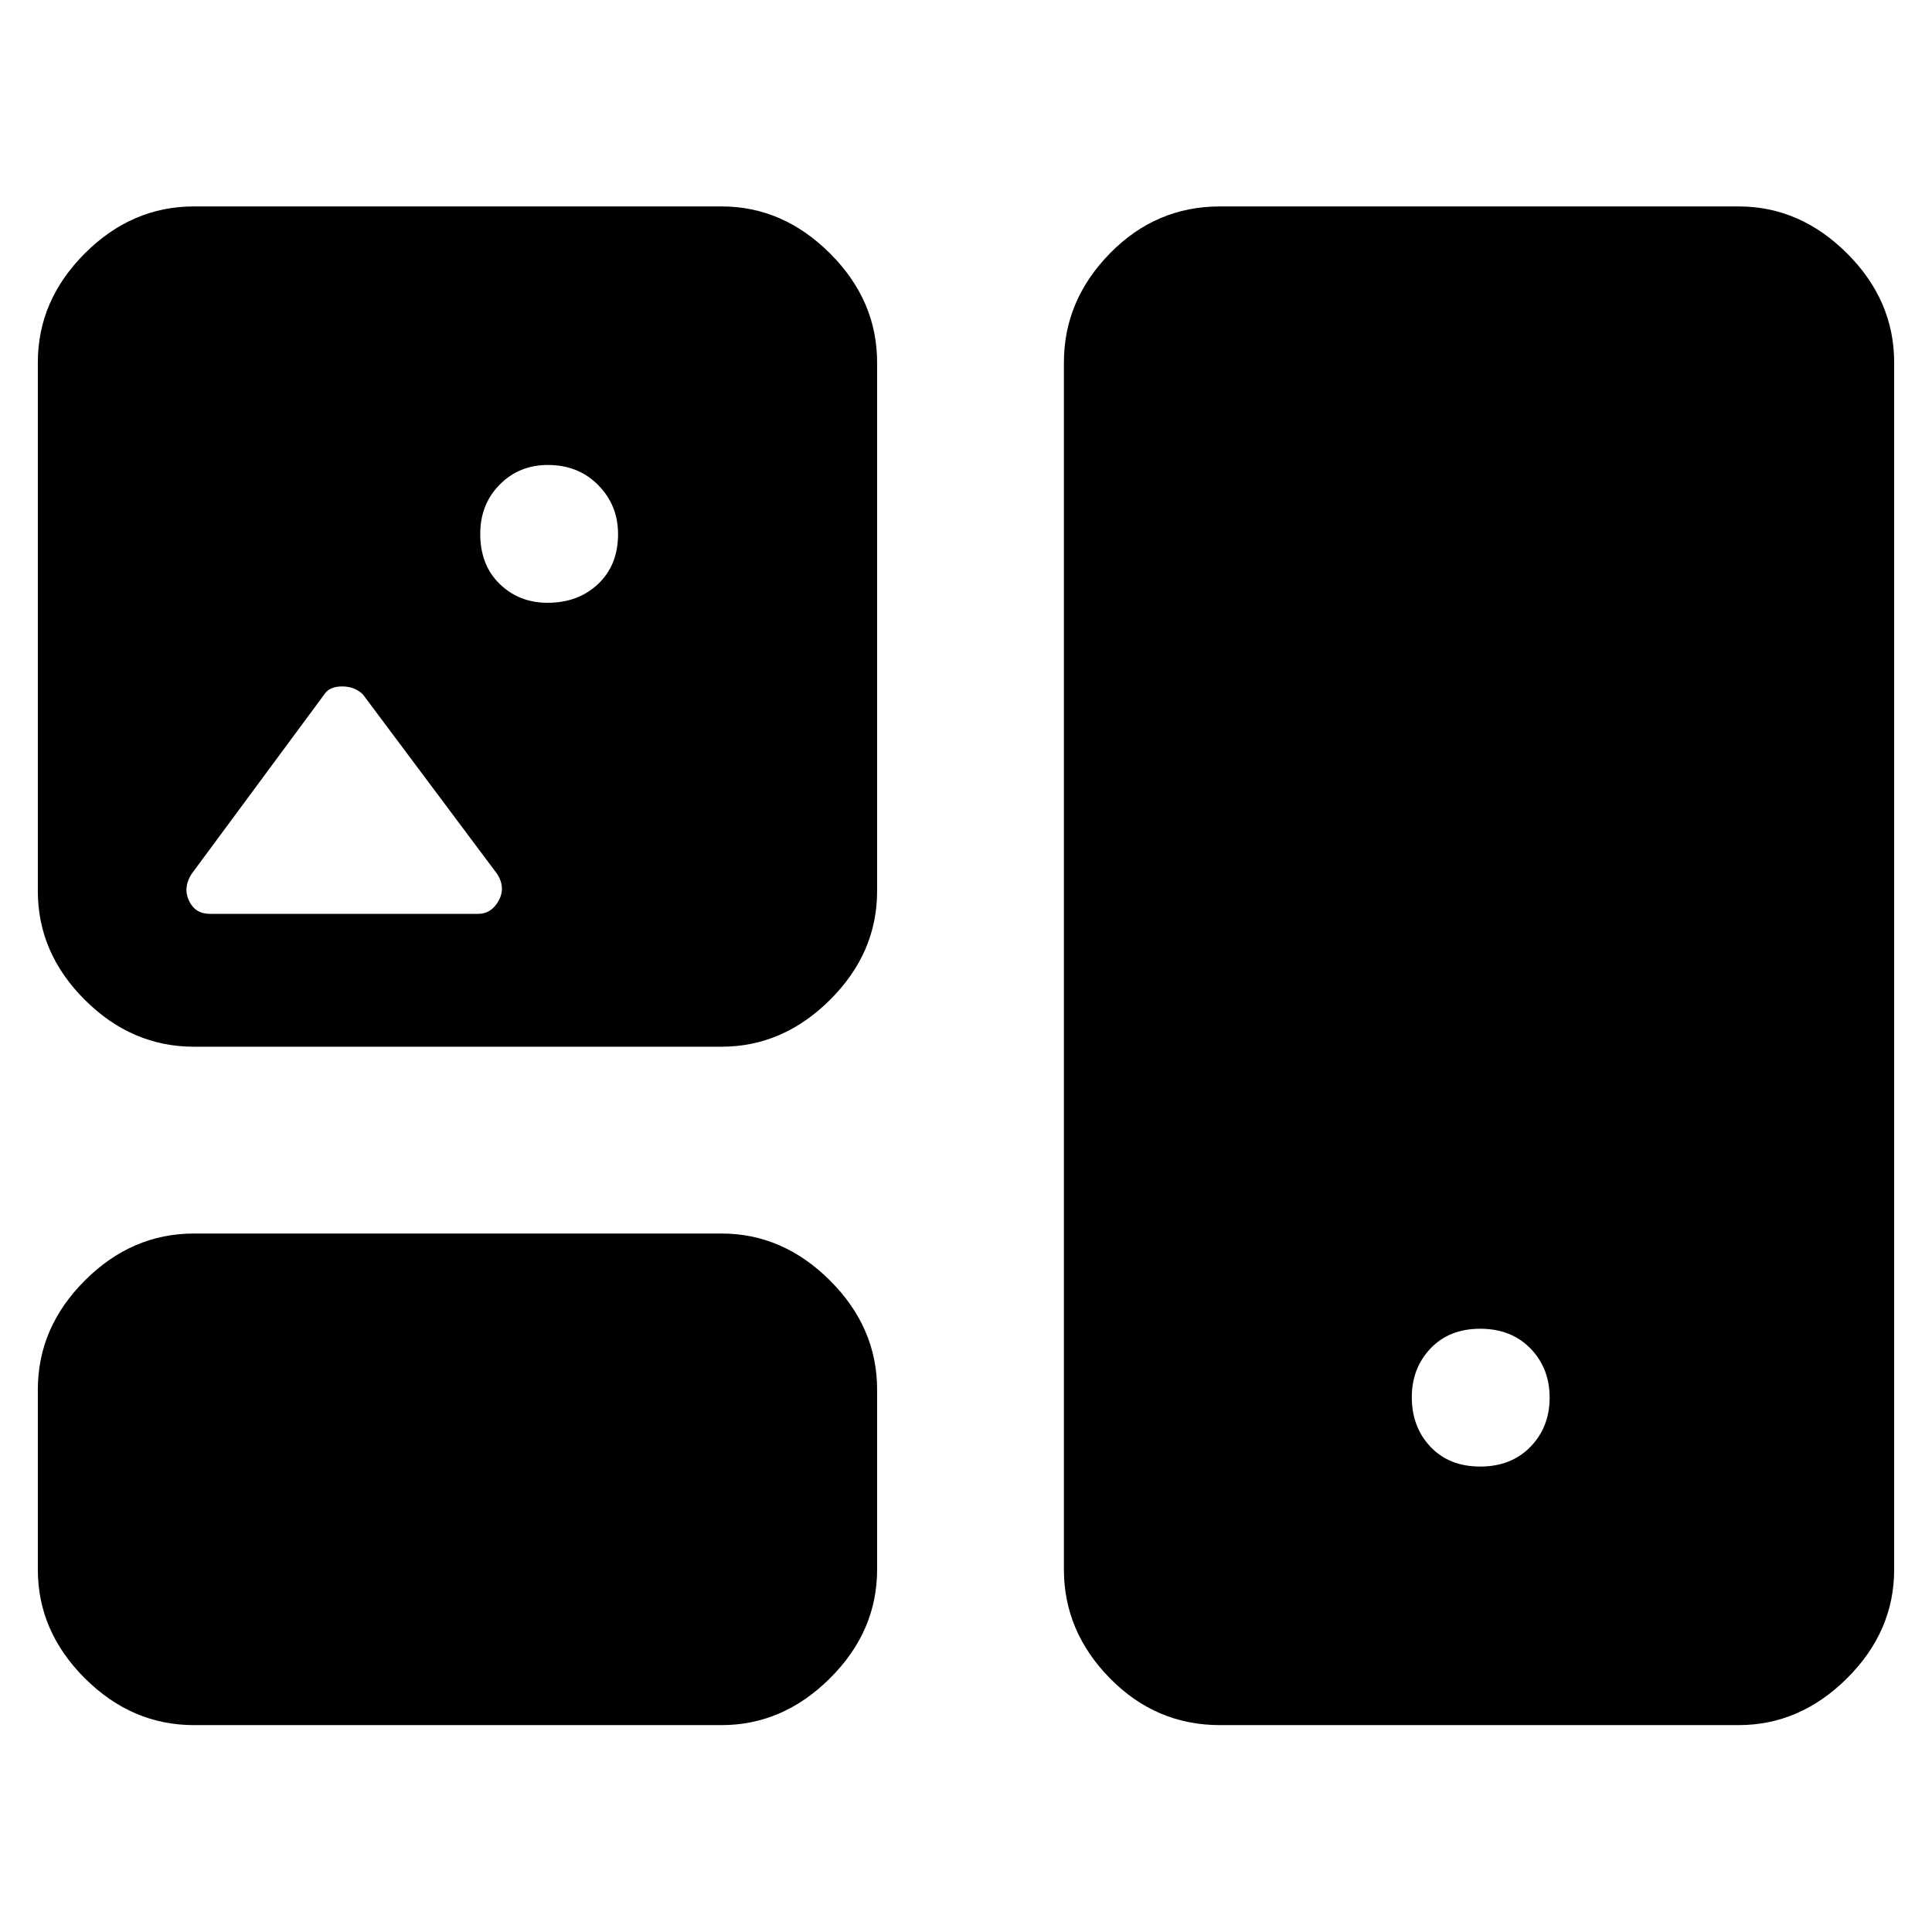 <svg xmlns="http://www.w3.org/2000/svg" height="48" viewBox="0 -960 960 960" width="48"><path d="M96.35-102.8q-30.85 0-54.2-23.28T18.8-180.11v-89.41q0-30.85 23.35-54.2t54.2-23.35h262.17q30.5 0 53.9 23.35 23.41 23.35 23.41 54.2v89.41q0 30.75-23.41 54.03-23.4 23.28-53.9 23.28H96.35Zm509.85 0q-31.85 0-54.7-23.28t-22.85-54.03v-599.78q0-30.85 22.85-54.2 22.85-23.34 54.7-23.34h257.69q30.5 0 53.9 23.34 23.41 23.35 23.41 54.2v599.78q0 30.75-23.41 54.03-23.4 23.28-53.9 23.28H606.2Zm129.32-128.48q15.4 0 24.94-9.8 9.54-9.8 9.54-24.44t-9.53-24.44q-9.54-9.8-24.94-9.8-15.41 0-24.71 9.8-9.3 9.79-9.3 24.2 0 14.88 9.3 24.68 9.29 9.8 24.7 9.8ZM96.35-439.89q-30.85 0-54.2-23.28T18.8-517.2v-262.69q0-30.85 23.35-54.2 23.35-23.34 54.2-23.34h262.17q30.5 0 53.9 23.34 23.41 23.35 23.41 54.2v262.69q0 30.75-23.41 54.03-23.4 23.28-53.9 23.28H96.35Zm175.78-220.59q15.22 0 25.1-9.38t9.88-24.74q0-14.36-9.86-24.36-9.87-10-25-10-14.35 0-23.98 9.79-9.64 9.78-9.64 24.45 0 15.48 9.64 24.86 9.63 9.38 23.86 9.38ZM104.35-505.91h133.28q6.5 0 10.11-6.48 3.61-6.48-.63-13.24l-66.76-89.28q-4.01-4-10.36-4-6.36 0-8.88 4l-66 89.28q-4.24 6.76-1.18 13.24 3.06 6.48 10.42 6.48Z"/></svg>